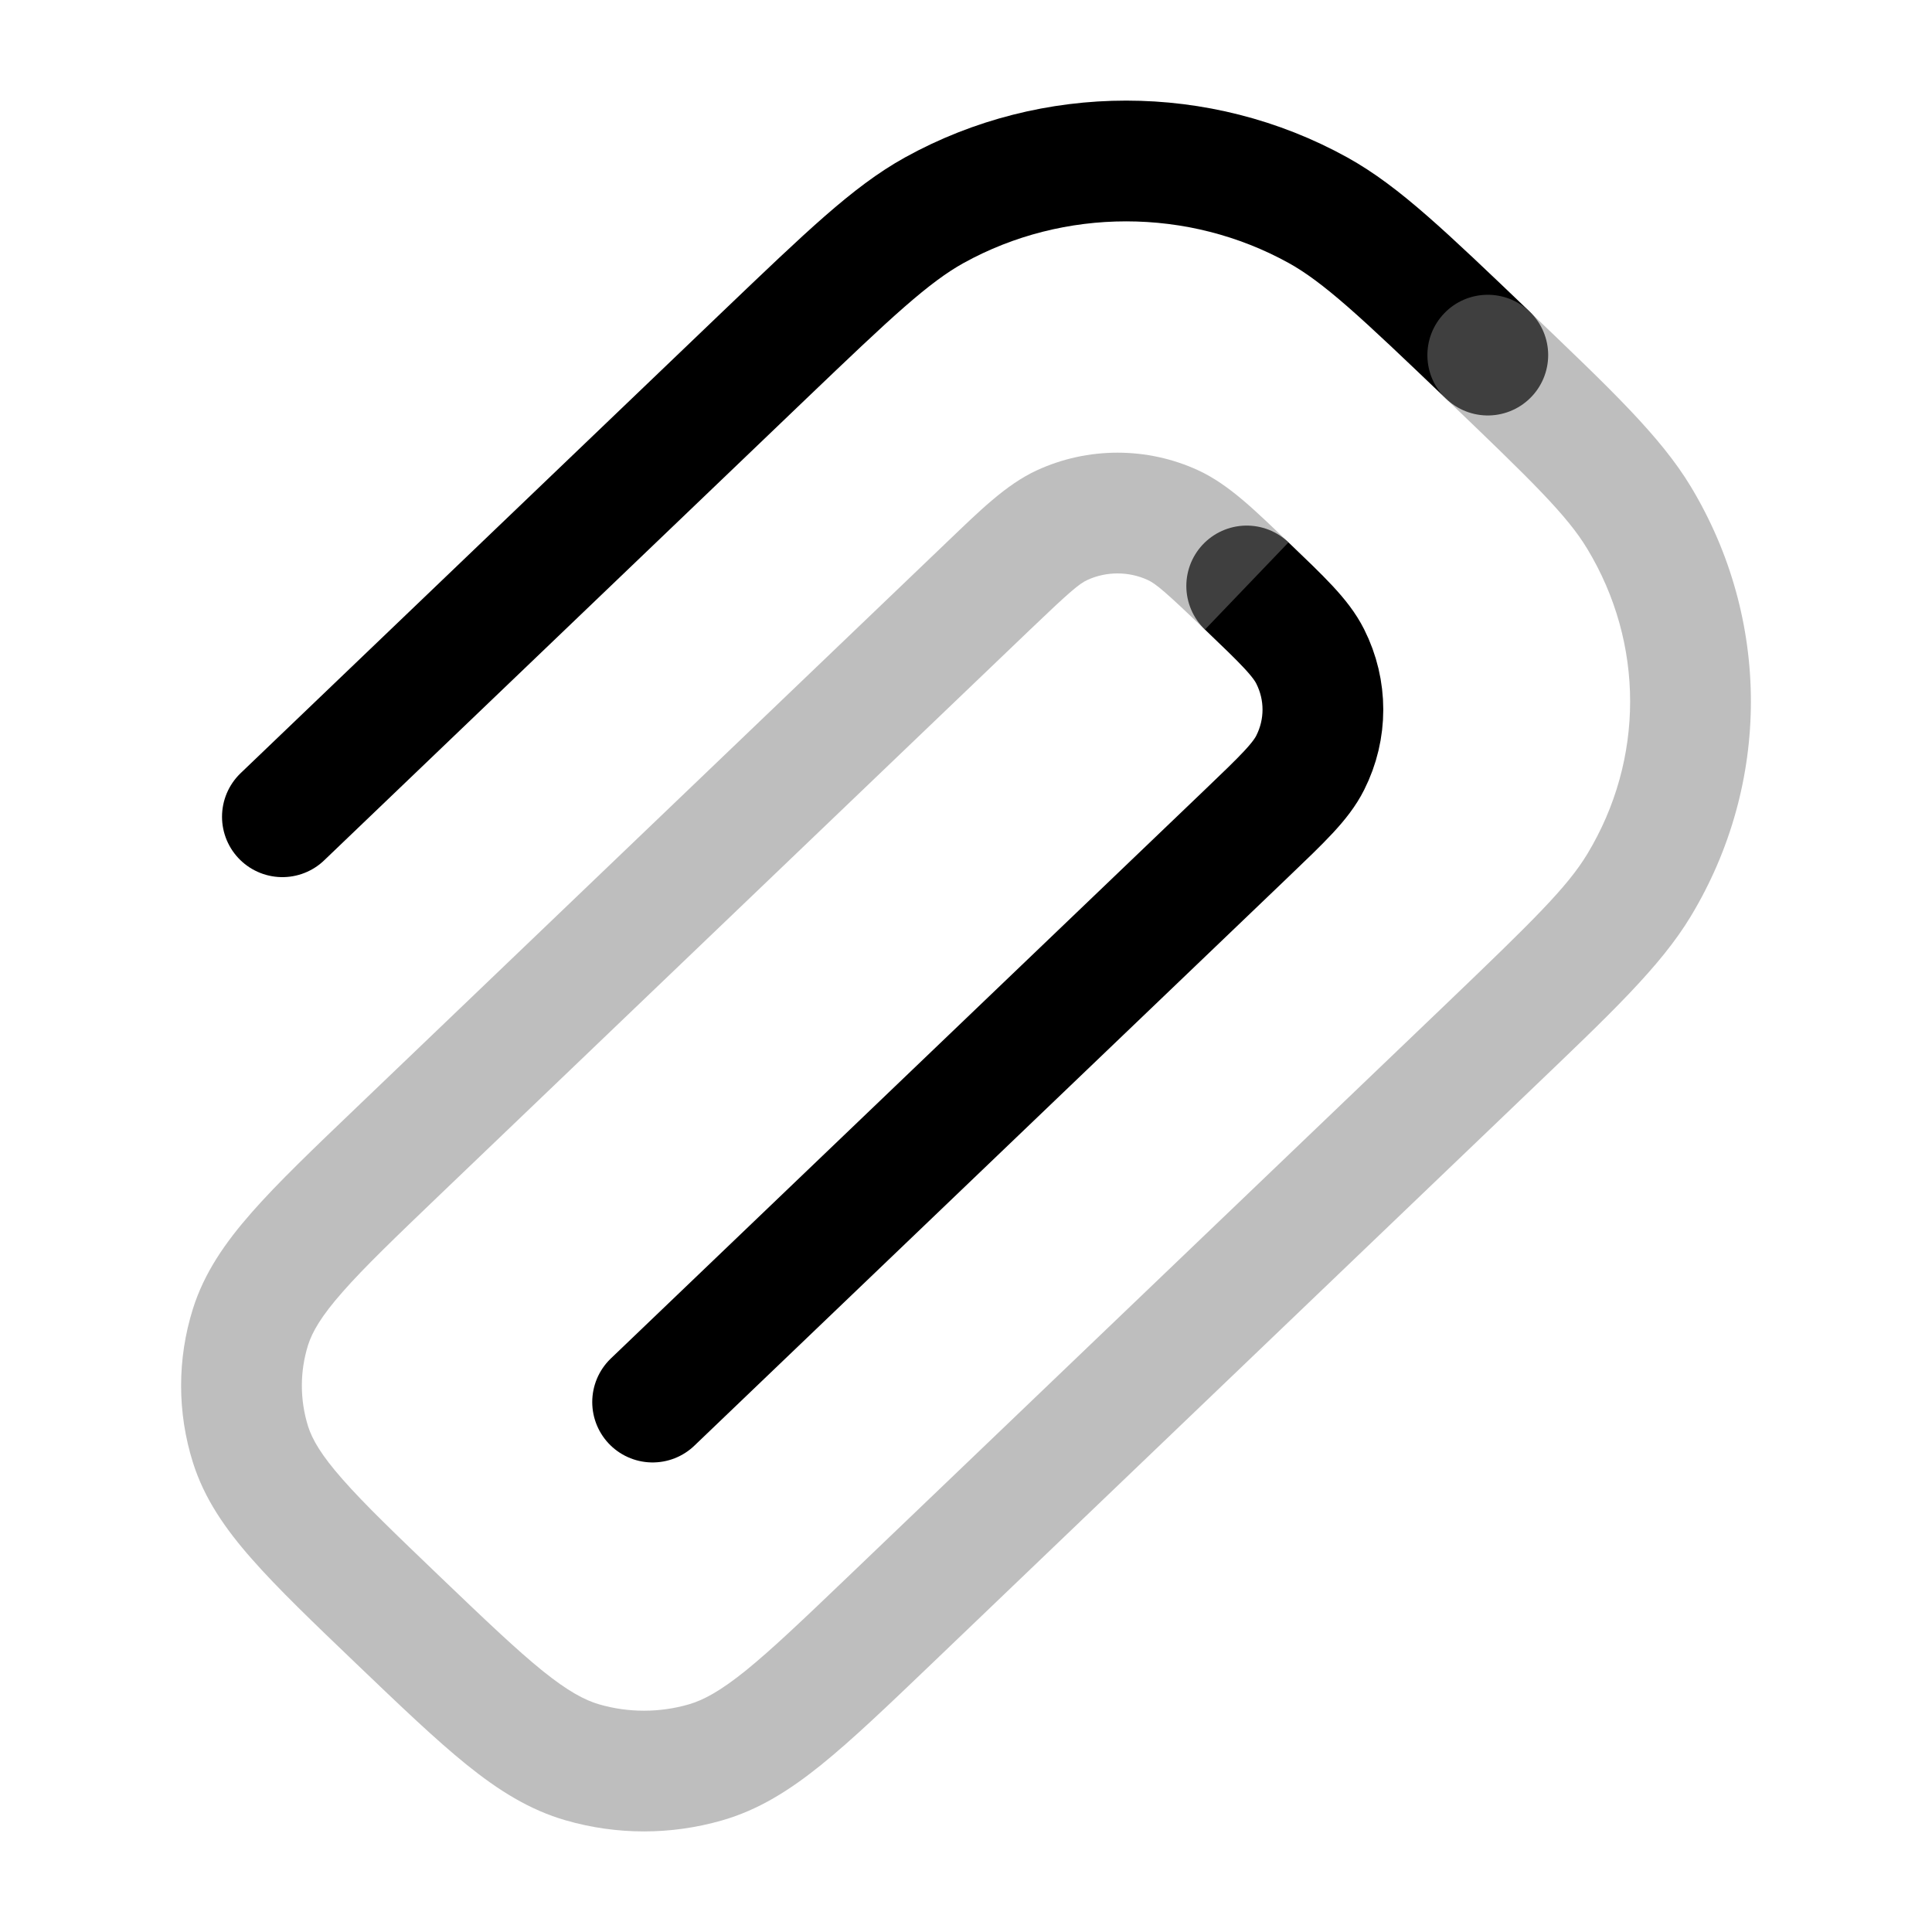 <svg width="24" height="24" viewBox="0 0 24 24" fill="none" xmlns="http://www.w3.org/2000/svg">
<path d="M8.107 17.417L15.487 10.351C15.935 9.922 16.159 9.708 16.276 9.475C16.486 9.058 16.486 8.572 16.276 8.155C16.159 7.922 15.935 7.708 15.487 7.279M3.508 10.146L9.497 4.411C10.542 3.412 11.064 2.912 11.607 2.611C13.081 1.796 14.898 1.796 16.372 2.611C16.915 2.912 17.437 3.412 18.482 4.411" stroke="black" stroke-width="1.5" stroke-linecap="round"/>
<path opacity="0.5" d="M18.482 13.014L17.963 12.473L18.482 13.014ZM11.048 20.132L10.53 19.59L10.53 19.59L11.048 20.132ZM4.952 14.294L4.433 13.753L4.952 14.294ZM12.278 7.28L11.759 6.738L11.759 6.738L12.278 7.28ZM14.572 6.524L14.258 7.205L14.258 7.205L14.572 6.524ZM13.193 6.524L12.879 5.843L12.879 5.843L13.193 6.524ZM4.952 20.132L4.433 20.674L4.952 20.132ZM3.112 17.942L3.827 17.718L3.827 17.718L3.112 17.942ZM3.112 16.484L2.396 16.26L2.396 16.26L3.112 16.484ZM8.761 21.893L8.968 22.614L8.968 22.614L8.761 21.893ZM7.239 21.893L7.446 21.173L7.446 21.173L7.239 21.893ZM19 3.87C18.701 3.584 18.226 3.594 17.94 3.893C17.653 4.193 17.664 4.667 17.963 4.954L19 3.87ZM20.362 6.432L21.004 6.045L21.004 6.045L20.362 6.432ZM20.362 10.994L21.004 11.382L21.004 11.382L20.362 10.994ZM17.963 12.473L10.53 19.59L11.567 20.674L19 13.556L17.963 12.473ZM5.47 14.836L12.797 7.821L11.759 6.738L4.433 13.753L5.47 14.836ZM16.006 6.738C15.601 6.351 15.271 6.021 14.886 5.843L14.258 7.205C14.358 7.251 14.476 7.35 14.968 7.821L16.006 6.738ZM12.797 7.821C13.289 7.35 13.407 7.251 13.507 7.205L12.879 5.843C12.494 6.021 12.164 6.351 11.759 6.738L12.797 7.821ZM14.886 5.843C14.251 5.55 13.514 5.55 12.879 5.843L13.507 7.205C13.744 7.096 14.021 7.096 14.258 7.205L14.886 5.843ZM5.47 19.59C4.912 19.055 4.527 18.686 4.255 18.376C3.988 18.073 3.879 17.881 3.827 17.718L2.396 18.166C2.537 18.615 2.798 18.992 3.129 19.367C3.453 19.736 3.893 20.157 4.433 20.674L5.47 19.59ZM4.433 13.753C3.893 14.27 3.453 14.69 3.129 15.059C2.798 15.435 2.537 15.811 2.396 16.26L3.827 16.709C3.879 16.546 3.988 16.353 4.255 16.05C4.527 15.74 4.912 15.371 5.47 14.836L4.433 13.753ZM3.827 17.718C3.724 17.388 3.724 17.038 3.827 16.709L2.396 16.26C2.201 16.881 2.201 17.545 2.396 18.166L3.827 17.718ZM10.53 19.59C9.971 20.125 9.585 20.493 9.261 20.755C8.945 21.009 8.738 21.12 8.554 21.173L8.968 22.614C9.423 22.484 9.81 22.239 10.203 21.922C10.588 21.611 11.027 21.191 11.567 20.674L10.53 19.59ZM4.433 20.674C4.973 21.191 5.412 21.611 5.797 21.922C6.19 22.239 6.577 22.484 7.031 22.614L7.446 21.173C7.262 21.12 7.055 21.009 6.739 20.755C6.415 20.493 6.029 20.125 5.47 19.59L4.433 20.674ZM8.554 21.173C8.193 21.277 7.807 21.277 7.446 21.173L7.031 22.614C7.663 22.796 8.336 22.796 8.968 22.614L8.554 21.173ZM17.963 4.954C19.043 5.988 19.47 6.406 19.719 6.82L21.004 6.045C20.626 5.418 20.009 4.836 19 3.87L17.963 4.954ZM19 13.556C20.009 12.59 20.626 12.009 21.004 11.382L19.719 10.607C19.47 11.02 19.043 11.438 17.963 12.473L19 13.556ZM19.719 6.82C20.427 7.993 20.427 9.434 19.719 10.607L21.004 11.382C21.999 9.732 21.999 7.695 21.004 6.045L19.719 6.82Z" fill="#7f7f7f"/>
</svg>